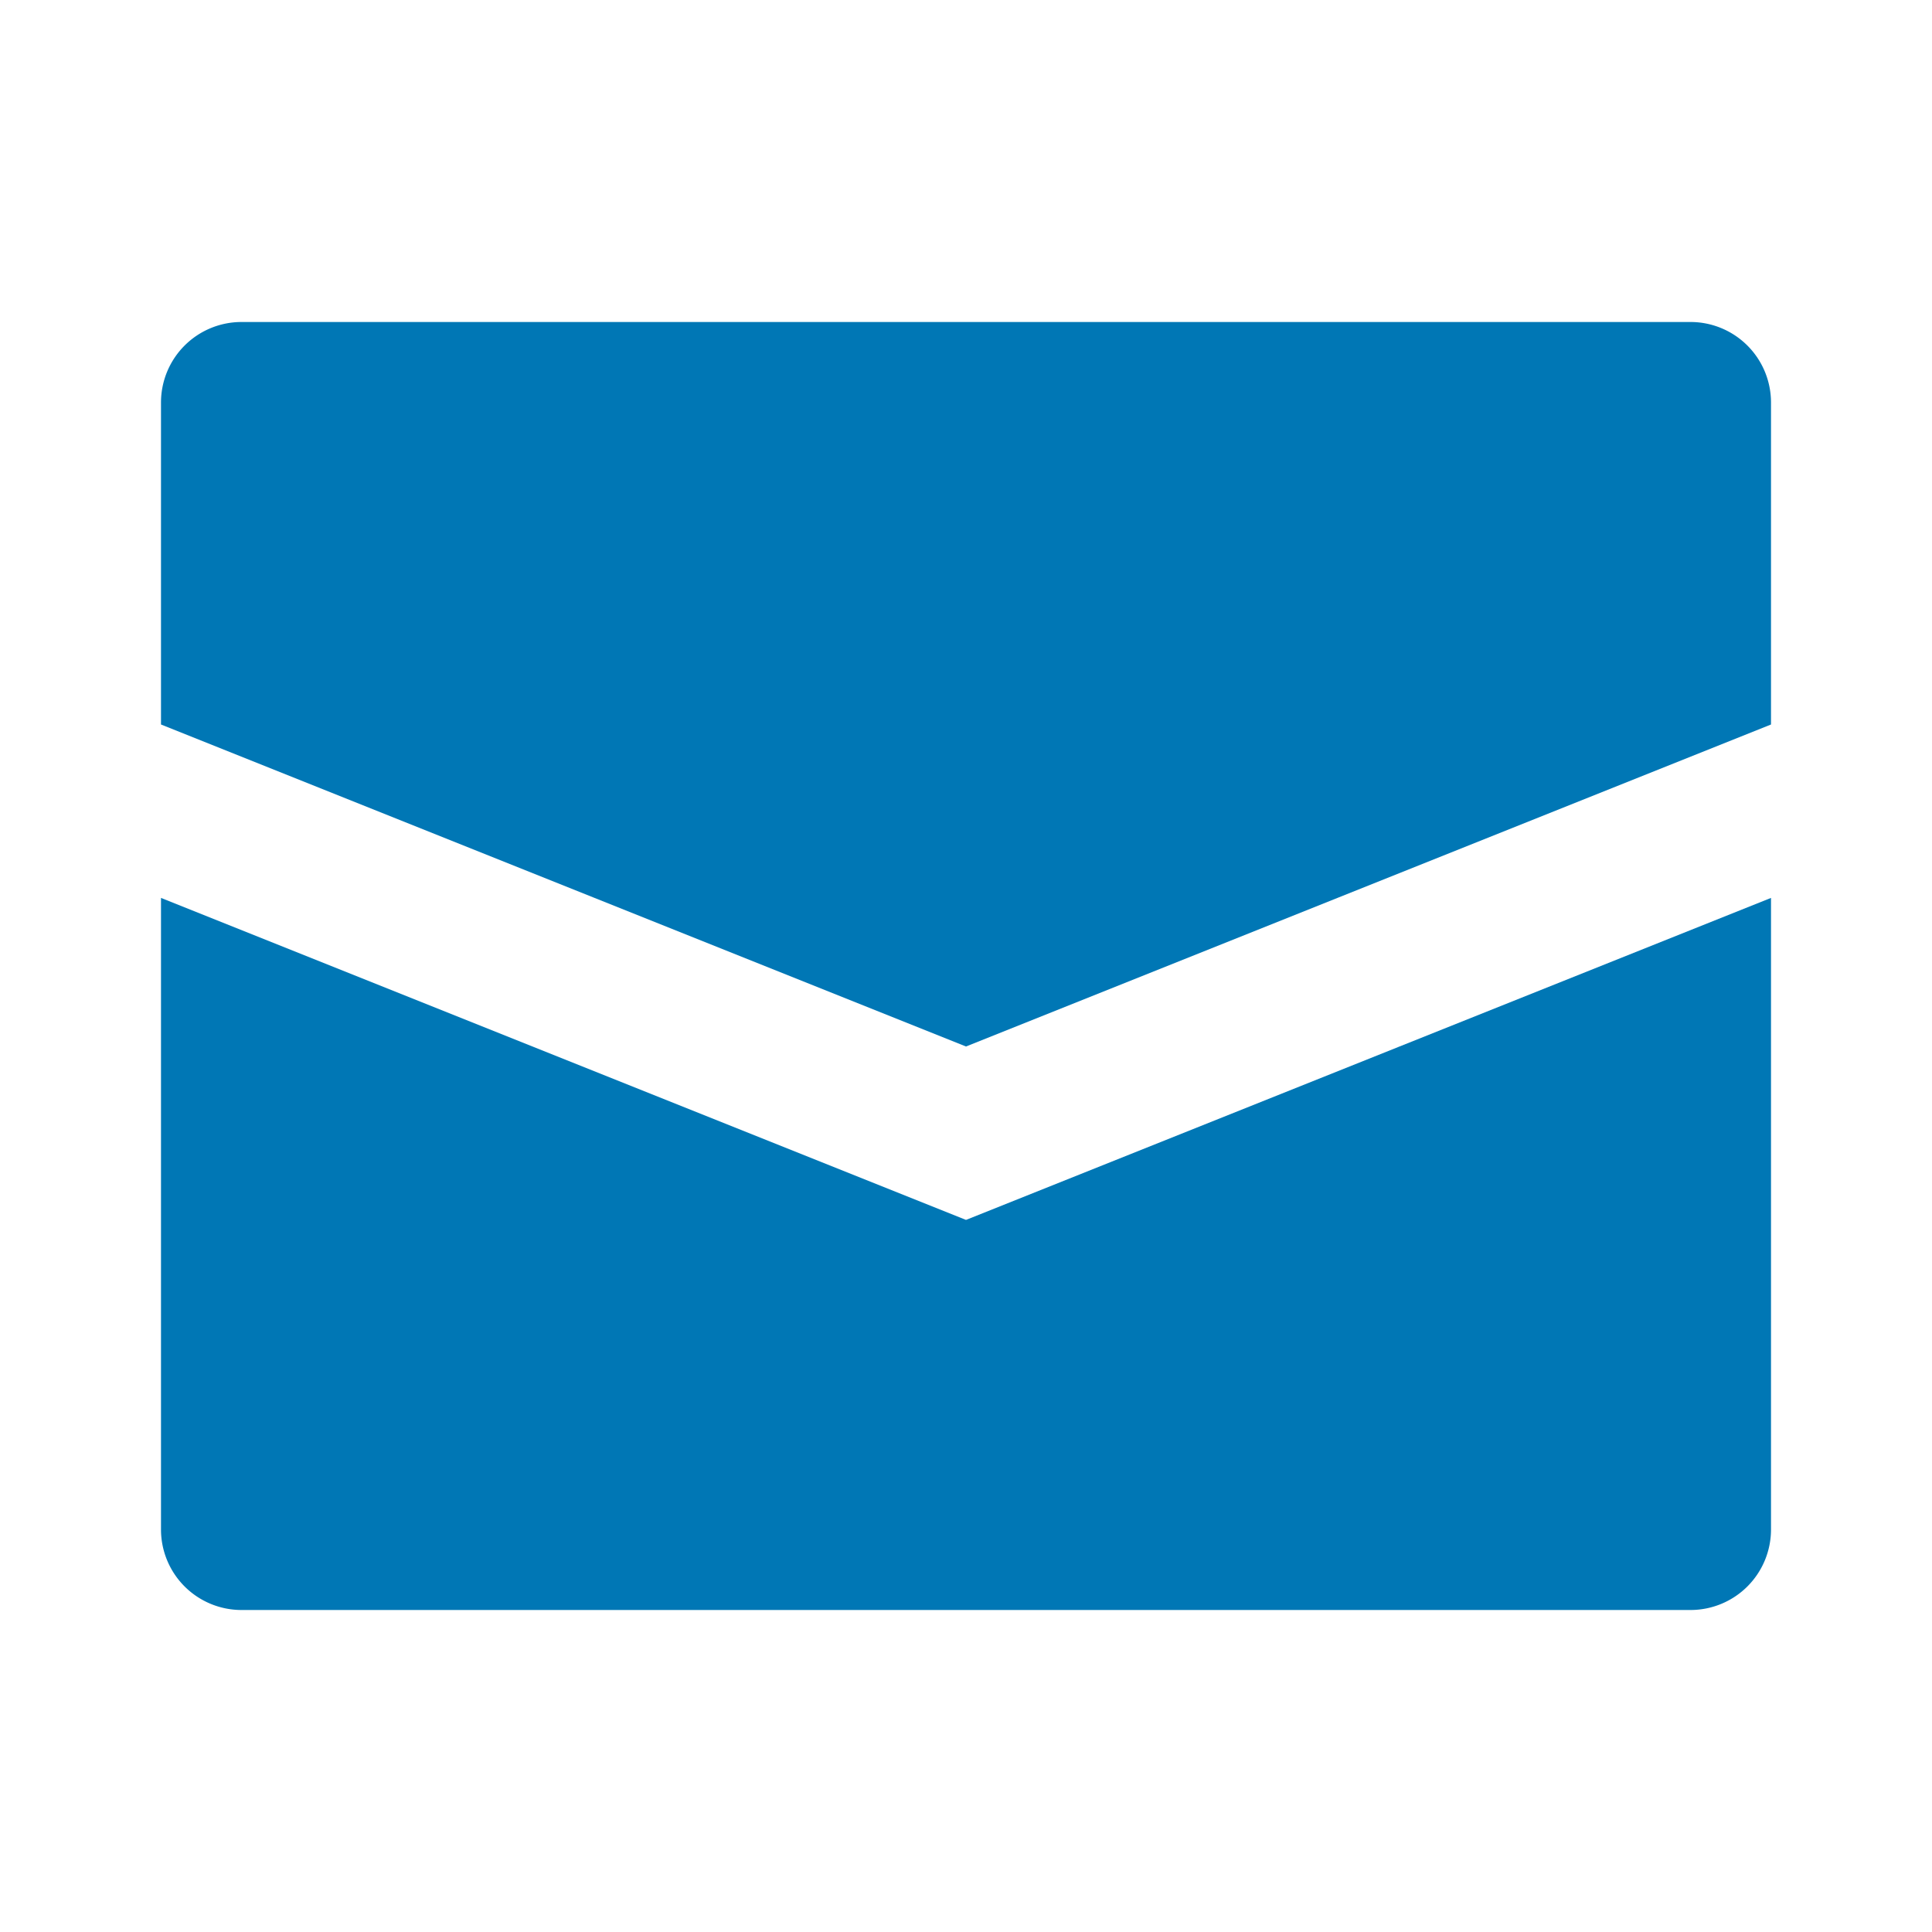 <svg fill="#0077b5" viewBox="0 0 24 24" xmlns="http://www.w3.org/2000/svg">
<g stroke-width="0"/>
<g stroke-linecap="round" stroke-linejoin="round"/>
<g>
<path d="M22,5V9L12,13,2,9V5A1,1,0,0,1,3,4H21A1,1,0,0,1,22,5ZM2,11.154V19a1,1,0,0,0,1,1H21a1,1,0,0,0,1-1V11.154l-10,4Z"/>
</g>
</svg>
